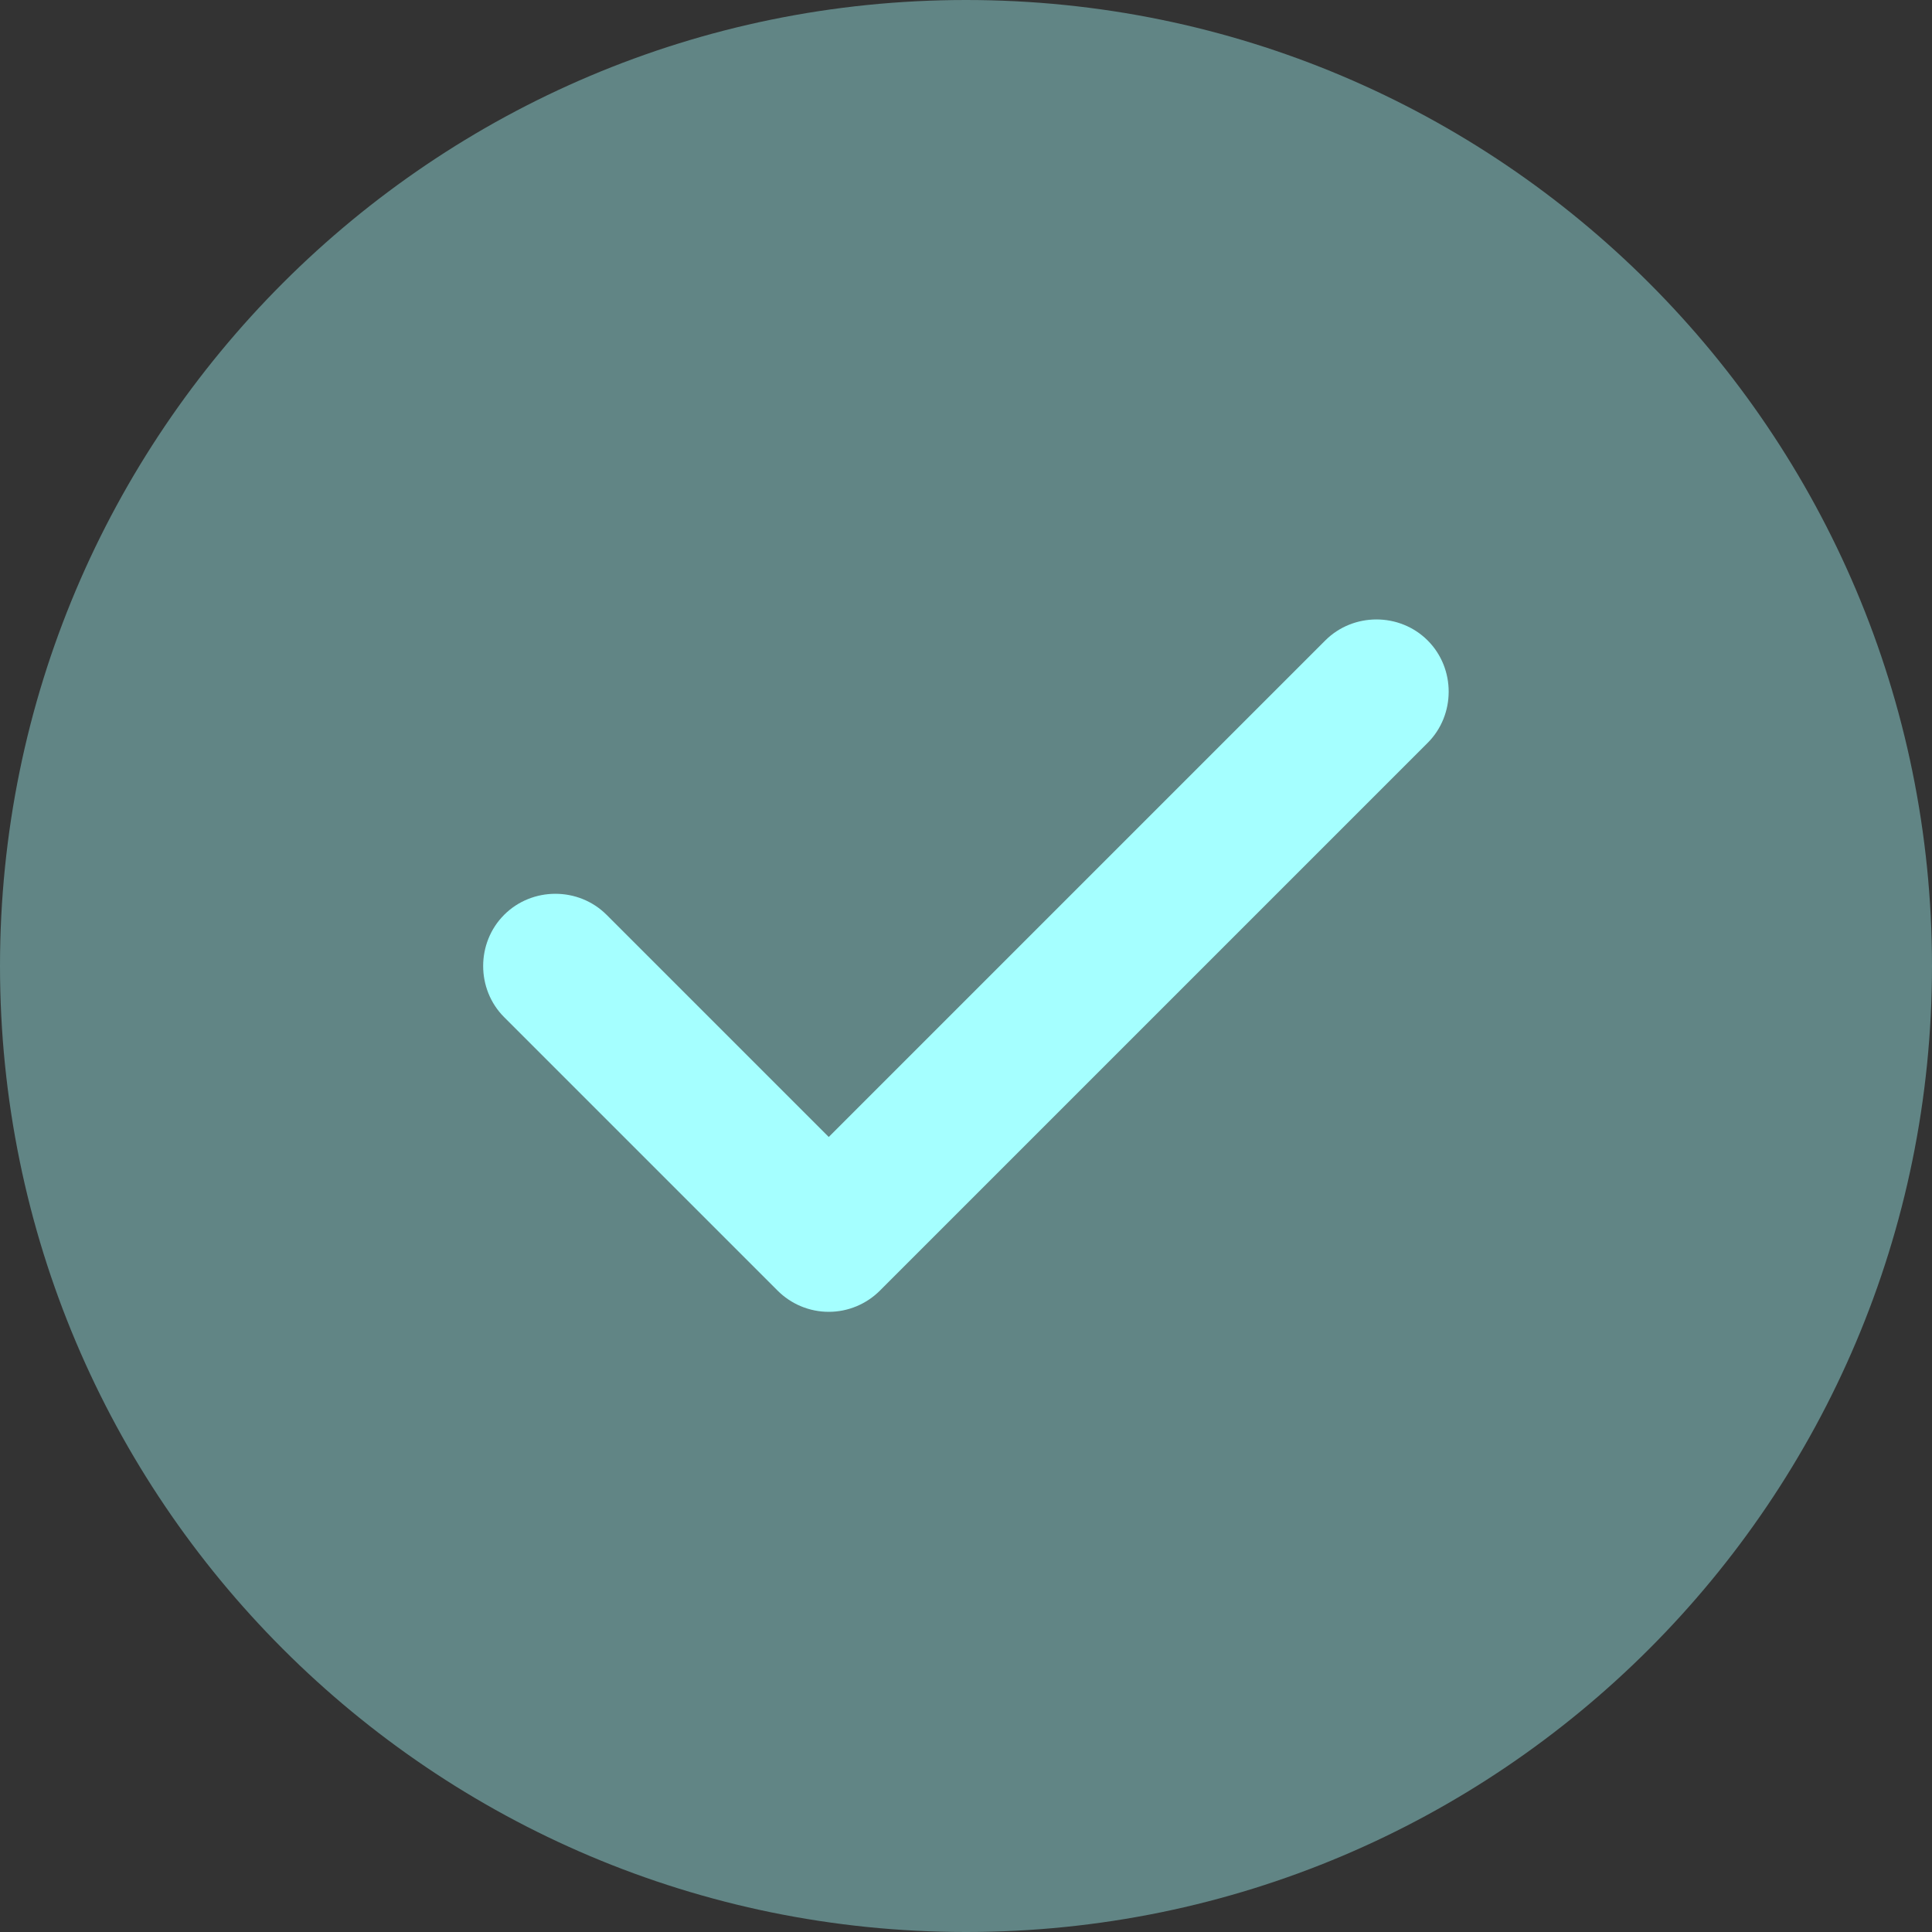 <svg width="24" height="24" viewBox="0 0 24 24" fill="none" xmlns="http://www.w3.org/2000/svg">
<rect x="0" y="0" width="24" height="24" fill="#333333" stroke="none"/>
<path opacity="0.4" d="M12 24C18.627 24 24 18.627 24 12C24 5.373 18.627 0 12 0C5.373 0 0 5.373 0 12C0 18.627 5.373 24 12 24Z" fill="#A5FFFF"/>
<path d="M10.295 16.296C10.055 16.296 9.827 16.2 9.659 16.032L6.263 12.636C5.915 12.288 5.915 11.712 6.263 11.364C6.611 11.016 7.187 11.016 7.535 11.364L10.295 14.124L16.463 7.956C16.811 7.608 17.387 7.608 17.735 7.956C18.083 8.304 18.083 8.88 17.735 9.228L10.931 16.032C10.763 16.2 10.535 16.296 10.295 16.296Z" fill="#A5FFFF"/>
</svg>

